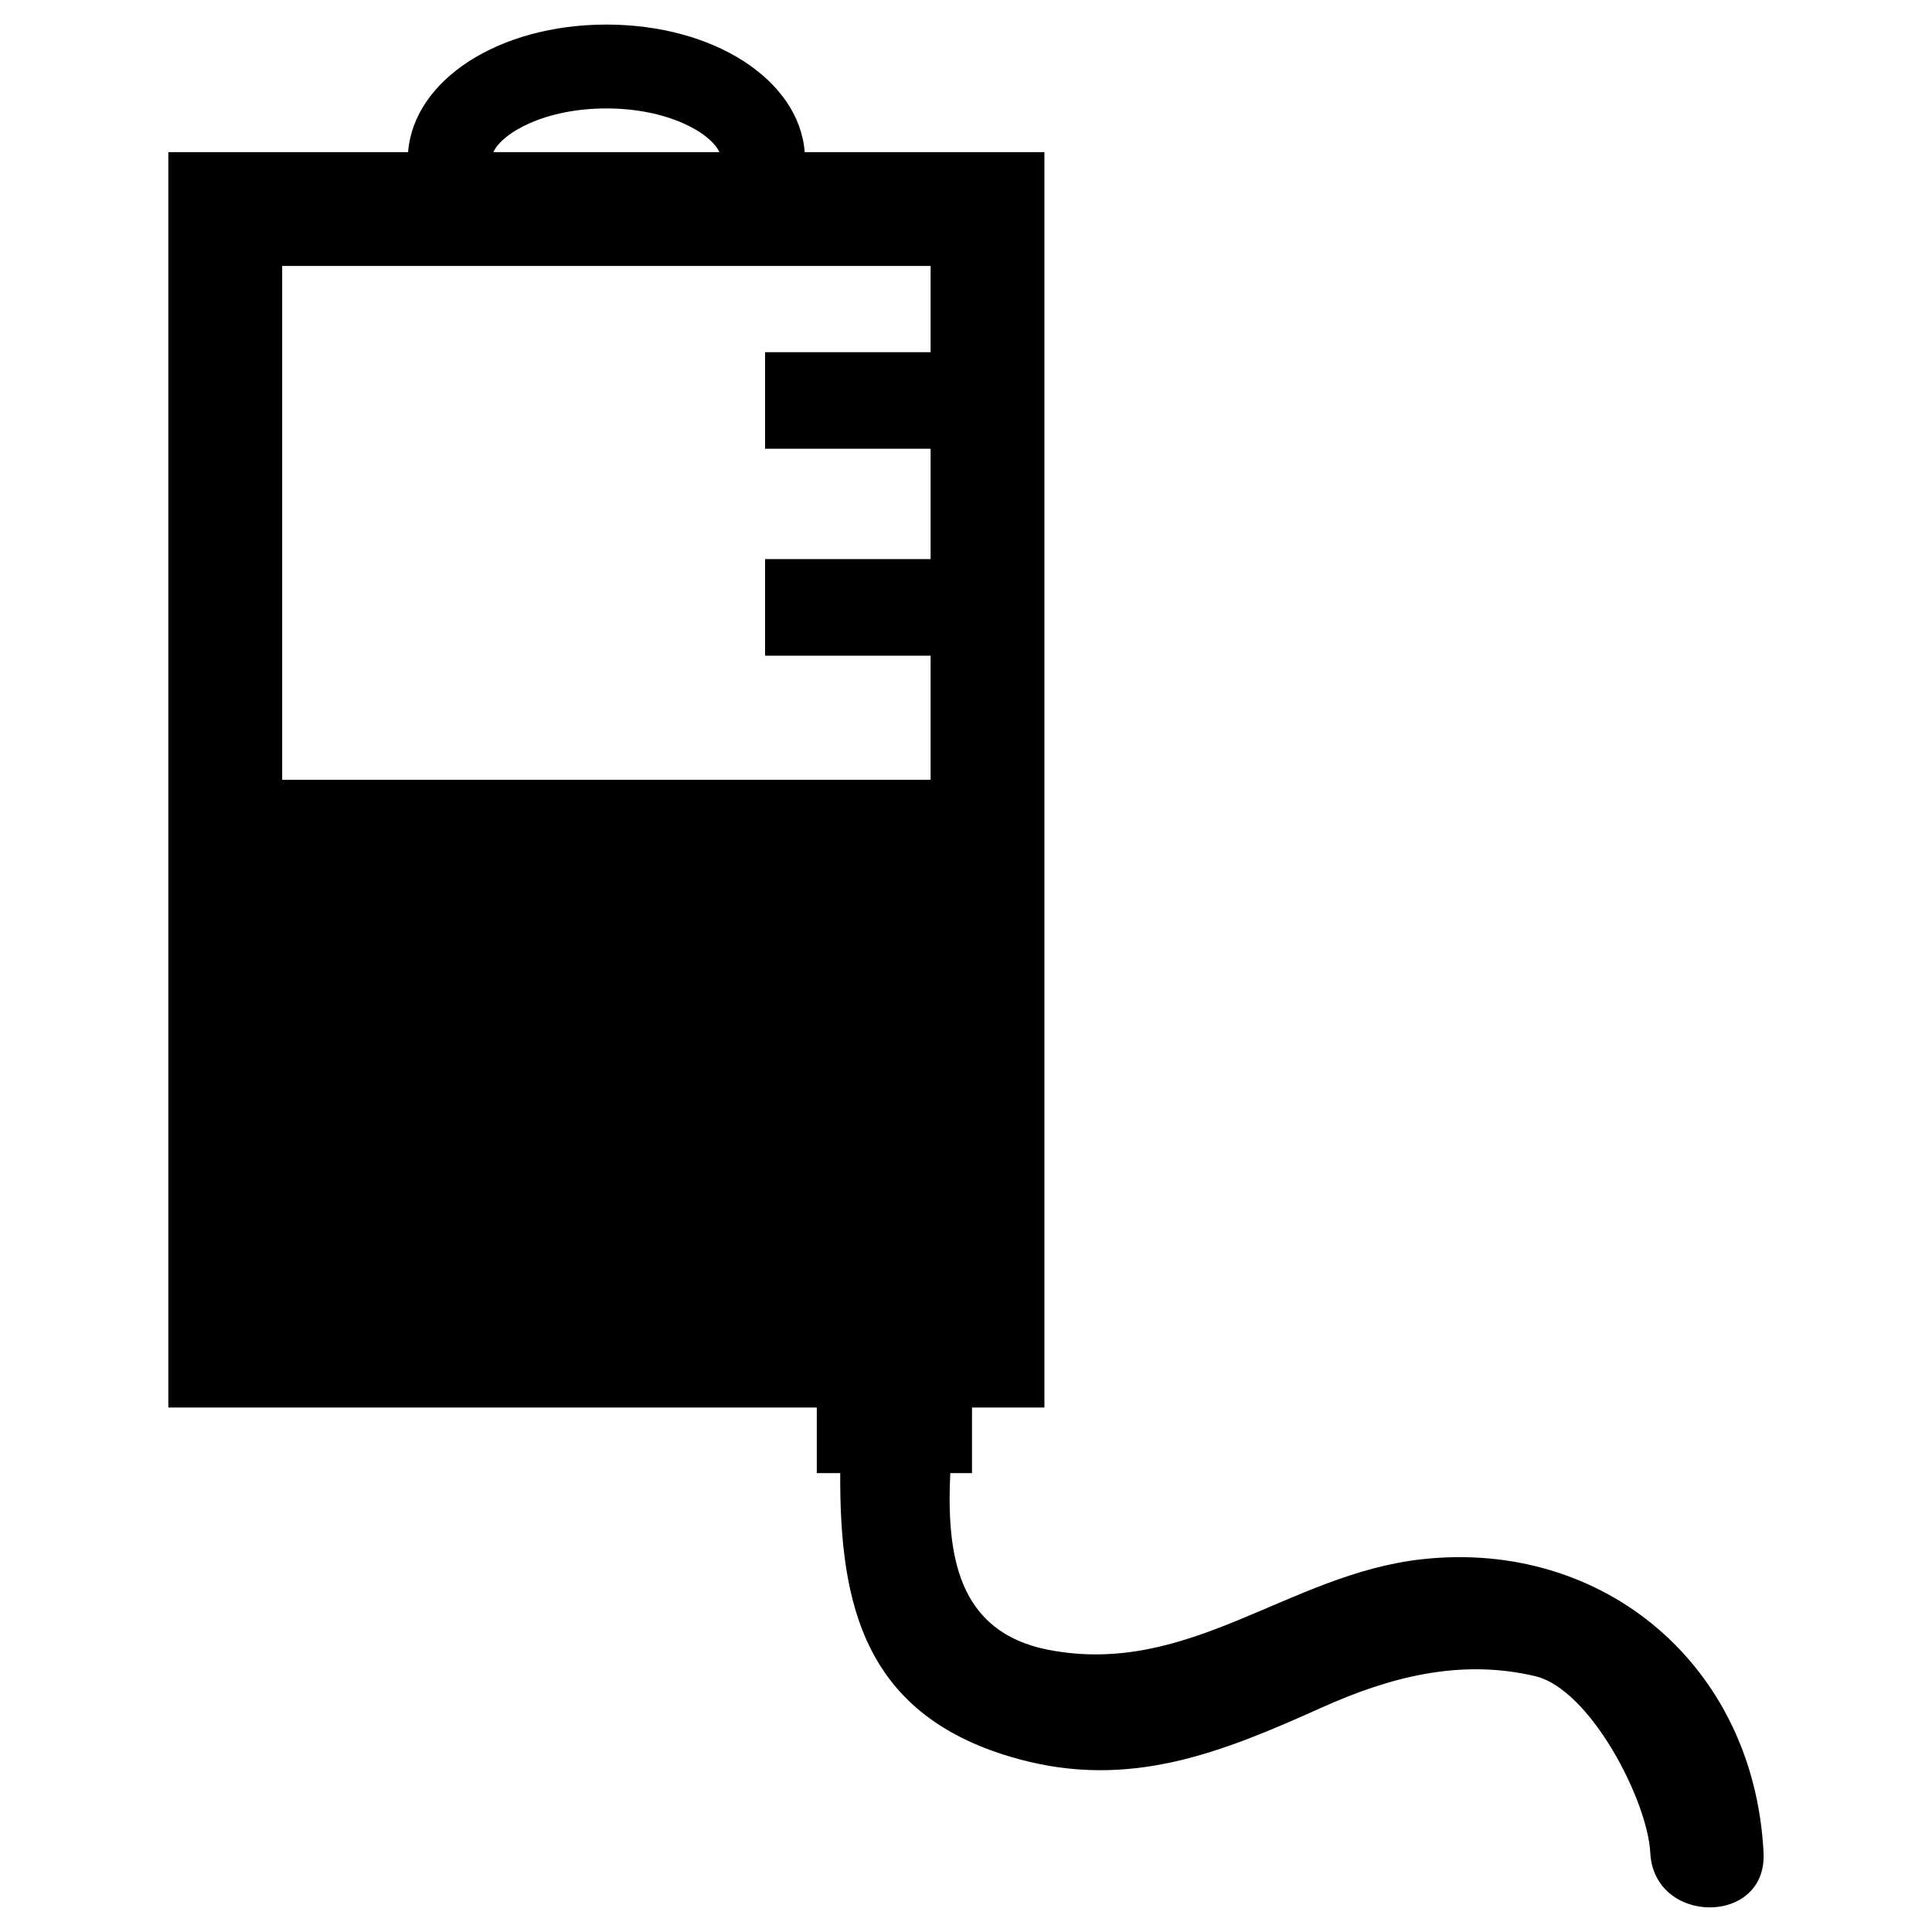 <?xml version="1.0" encoding="utf-8"?>
<!-- Generator: Adobe Illustrator 16.0.0, SVG Export Plug-In . SVG Version: 6.00 Build 0)  -->
<!DOCTYPE svg PUBLIC "-//W3C//DTD SVG 1.1//EN" "http://www.w3.org/Graphics/SVG/1.1/DTD/svg11.dtd">
<svg version="1.1" id="Layer_1" xmlns="http://www.w3.org/2000/svg" xmlns:xlink="http://www.w3.org/1999/xlink" x="0px" y="0px"
	 width="96px" height="96px" viewBox="0 0 96 96" enable-background="new 0 0 96 96" xml:space="preserve">
<path d="M70.674,77.476c-6.654,0.727-11.565,5.846-18.551,4.508c-4.611-0.884-5.086-4.825-4.904-8.785h1.079V69.94h3.598V7.56
	h-11.91c-0.277-3.582-4.499-6.339-9.854-6.339s-9.578,2.757-9.854,6.339H8.365V69.94h32.221v3.258h1.164
	c-0.031,6.545,1.173,12.122,8.877,14.213c5.539,1.503,10.059-0.318,15.035-2.557c3.409-1.534,6.906-2.441,10.615-1.568
	c2.742,0.645,5.594,6.188,5.724,8.777c0.182,3.611,5.812,3.629,5.629,0C87.162,82.743,79.672,76.49,70.674,77.476z M30.131,5.388
	c3.035,0,5.161,1.194,5.616,2.172H24.513C24.97,6.582,27.095,5.388,30.131,5.388z M14.021,38.749V13.214h32.22v4.285h-8.225v4.799
	h8.225v5.484h-8.225v4.799h8.225v6.168H14.021z"/>
</svg>
